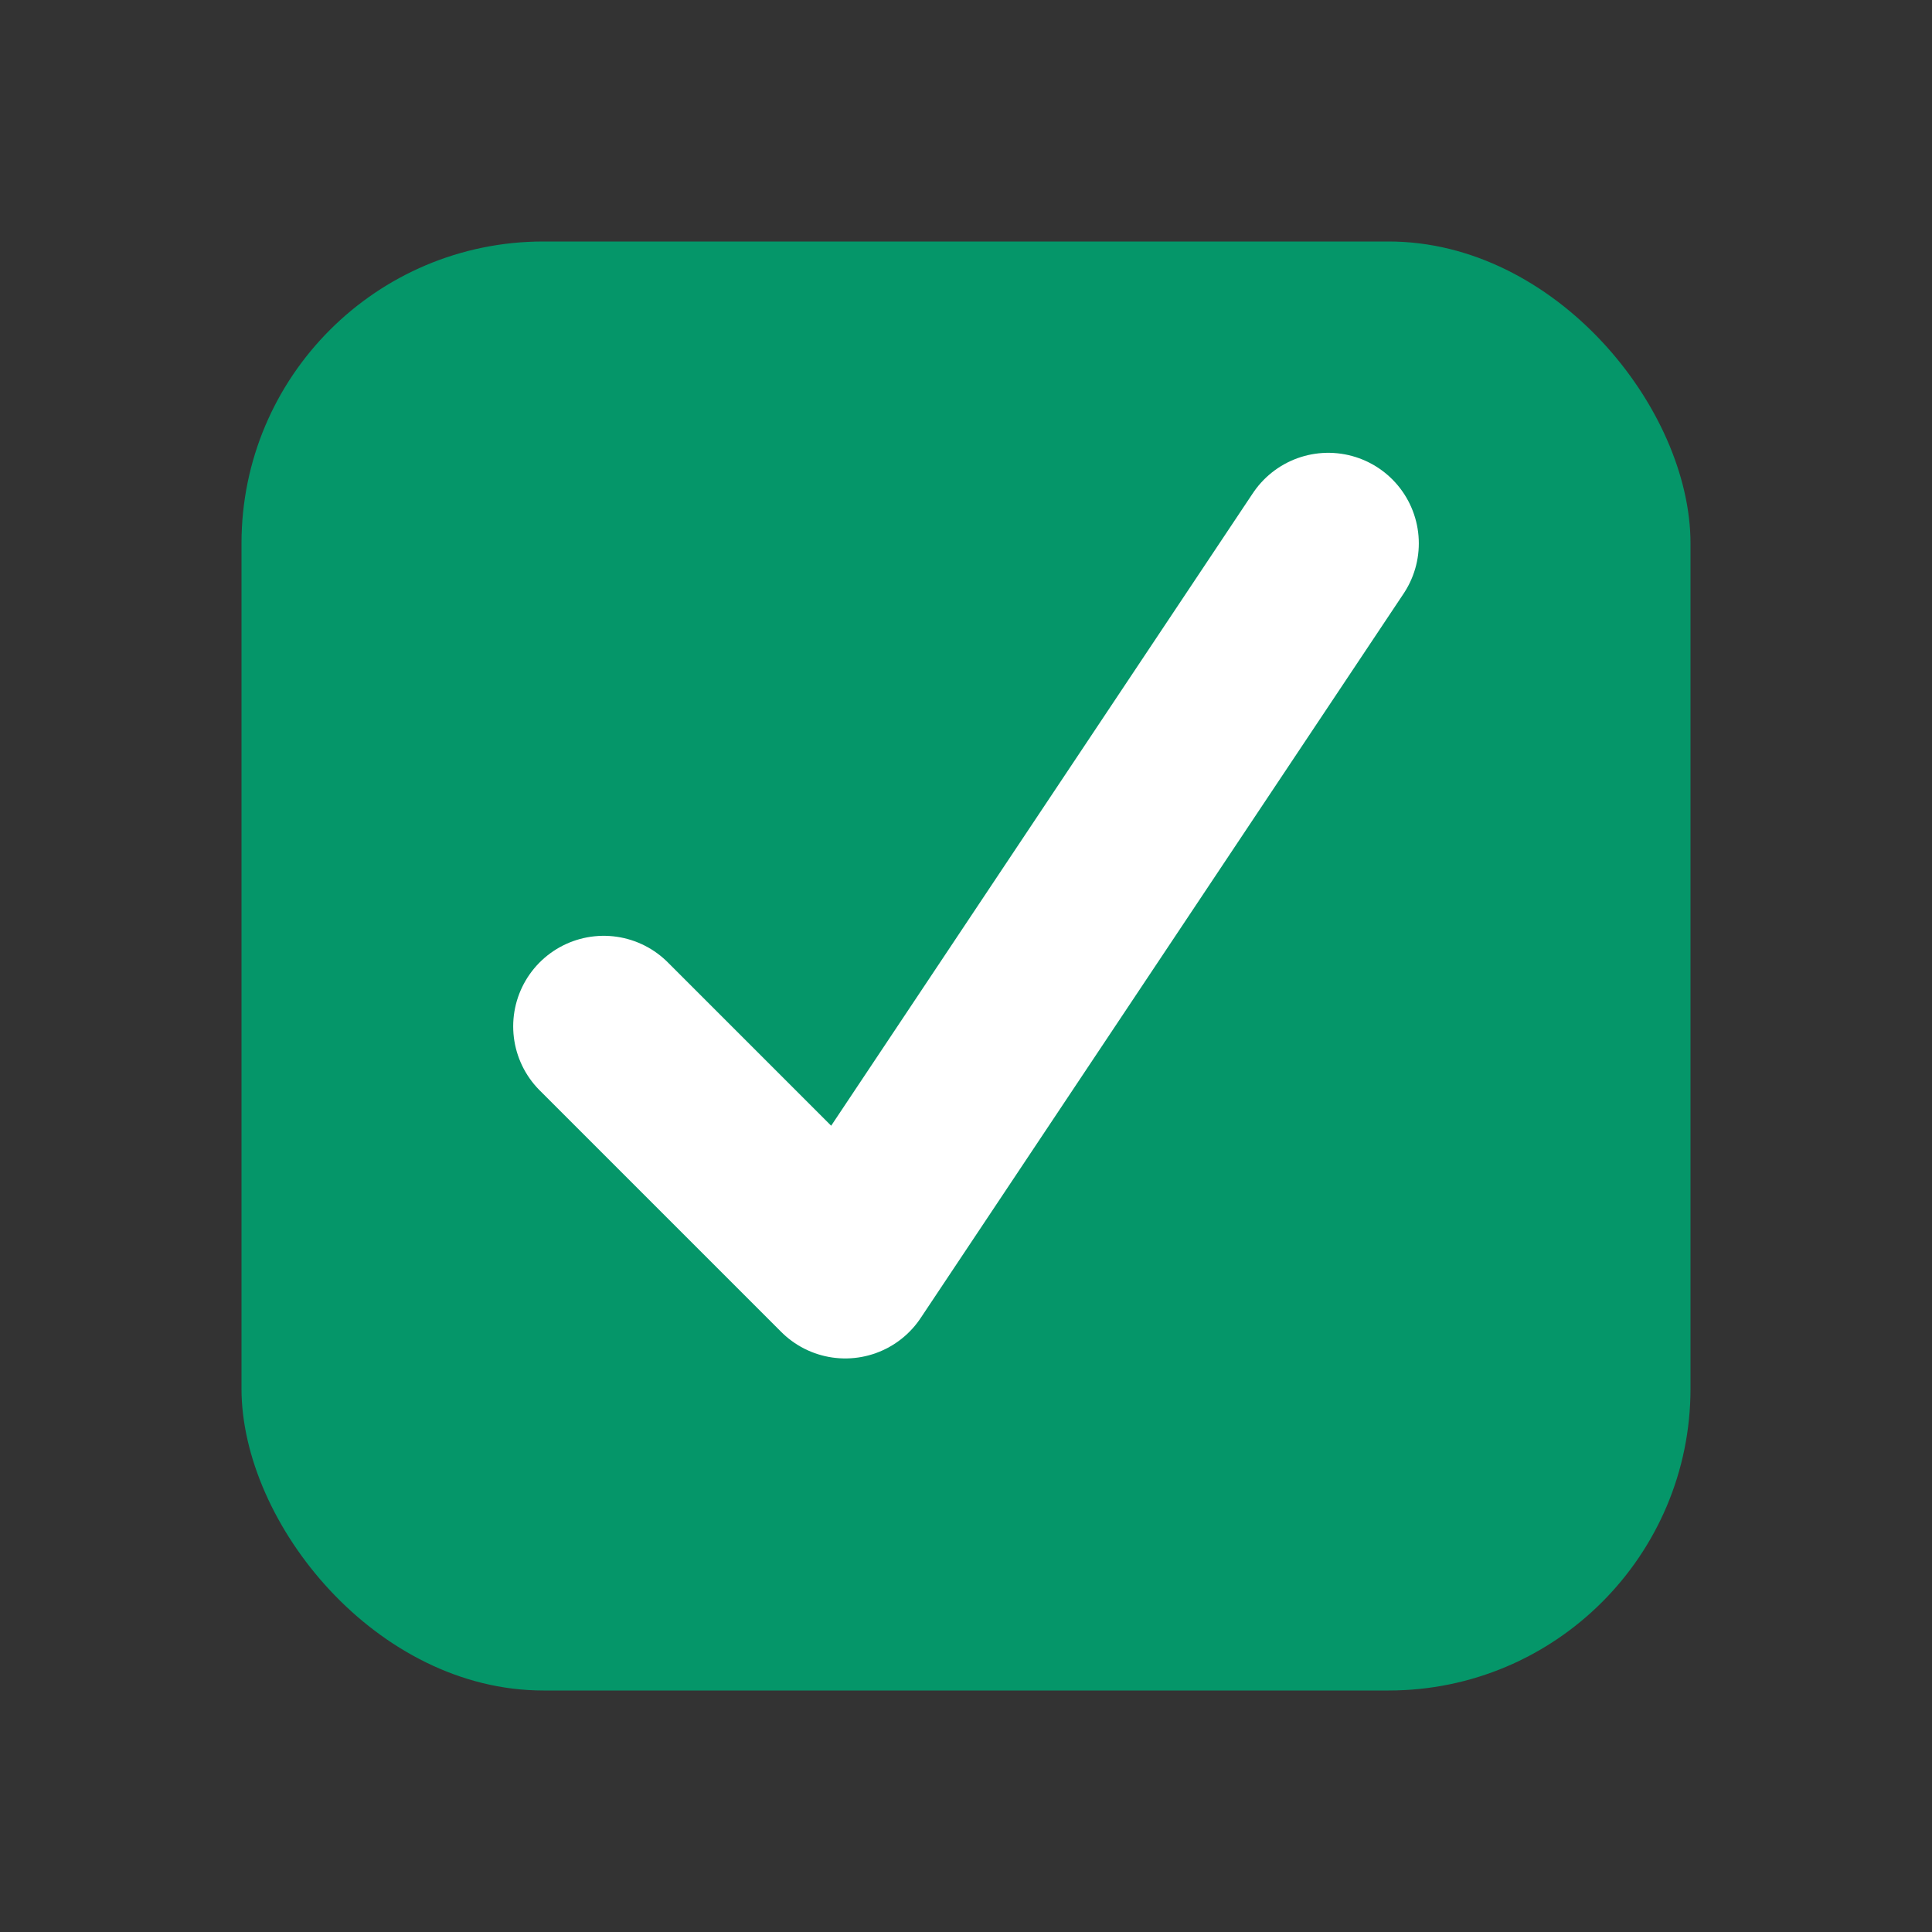 <svg xmlns="http://www.w3.org/2000/svg" viewBox="0 0 64 64">
<rect x="0" y="0" width="64" height="64" fill="#333333" stroke="none"/>
<rect x="8" y="8" width="48" height="48" rx="10" fill="#059669"/>
<path d="M20 34l8 8 16-24" fill="none" stroke="white" stroke-width="6" stroke-linecap="round" stroke-linejoin="round"/>
</svg>
